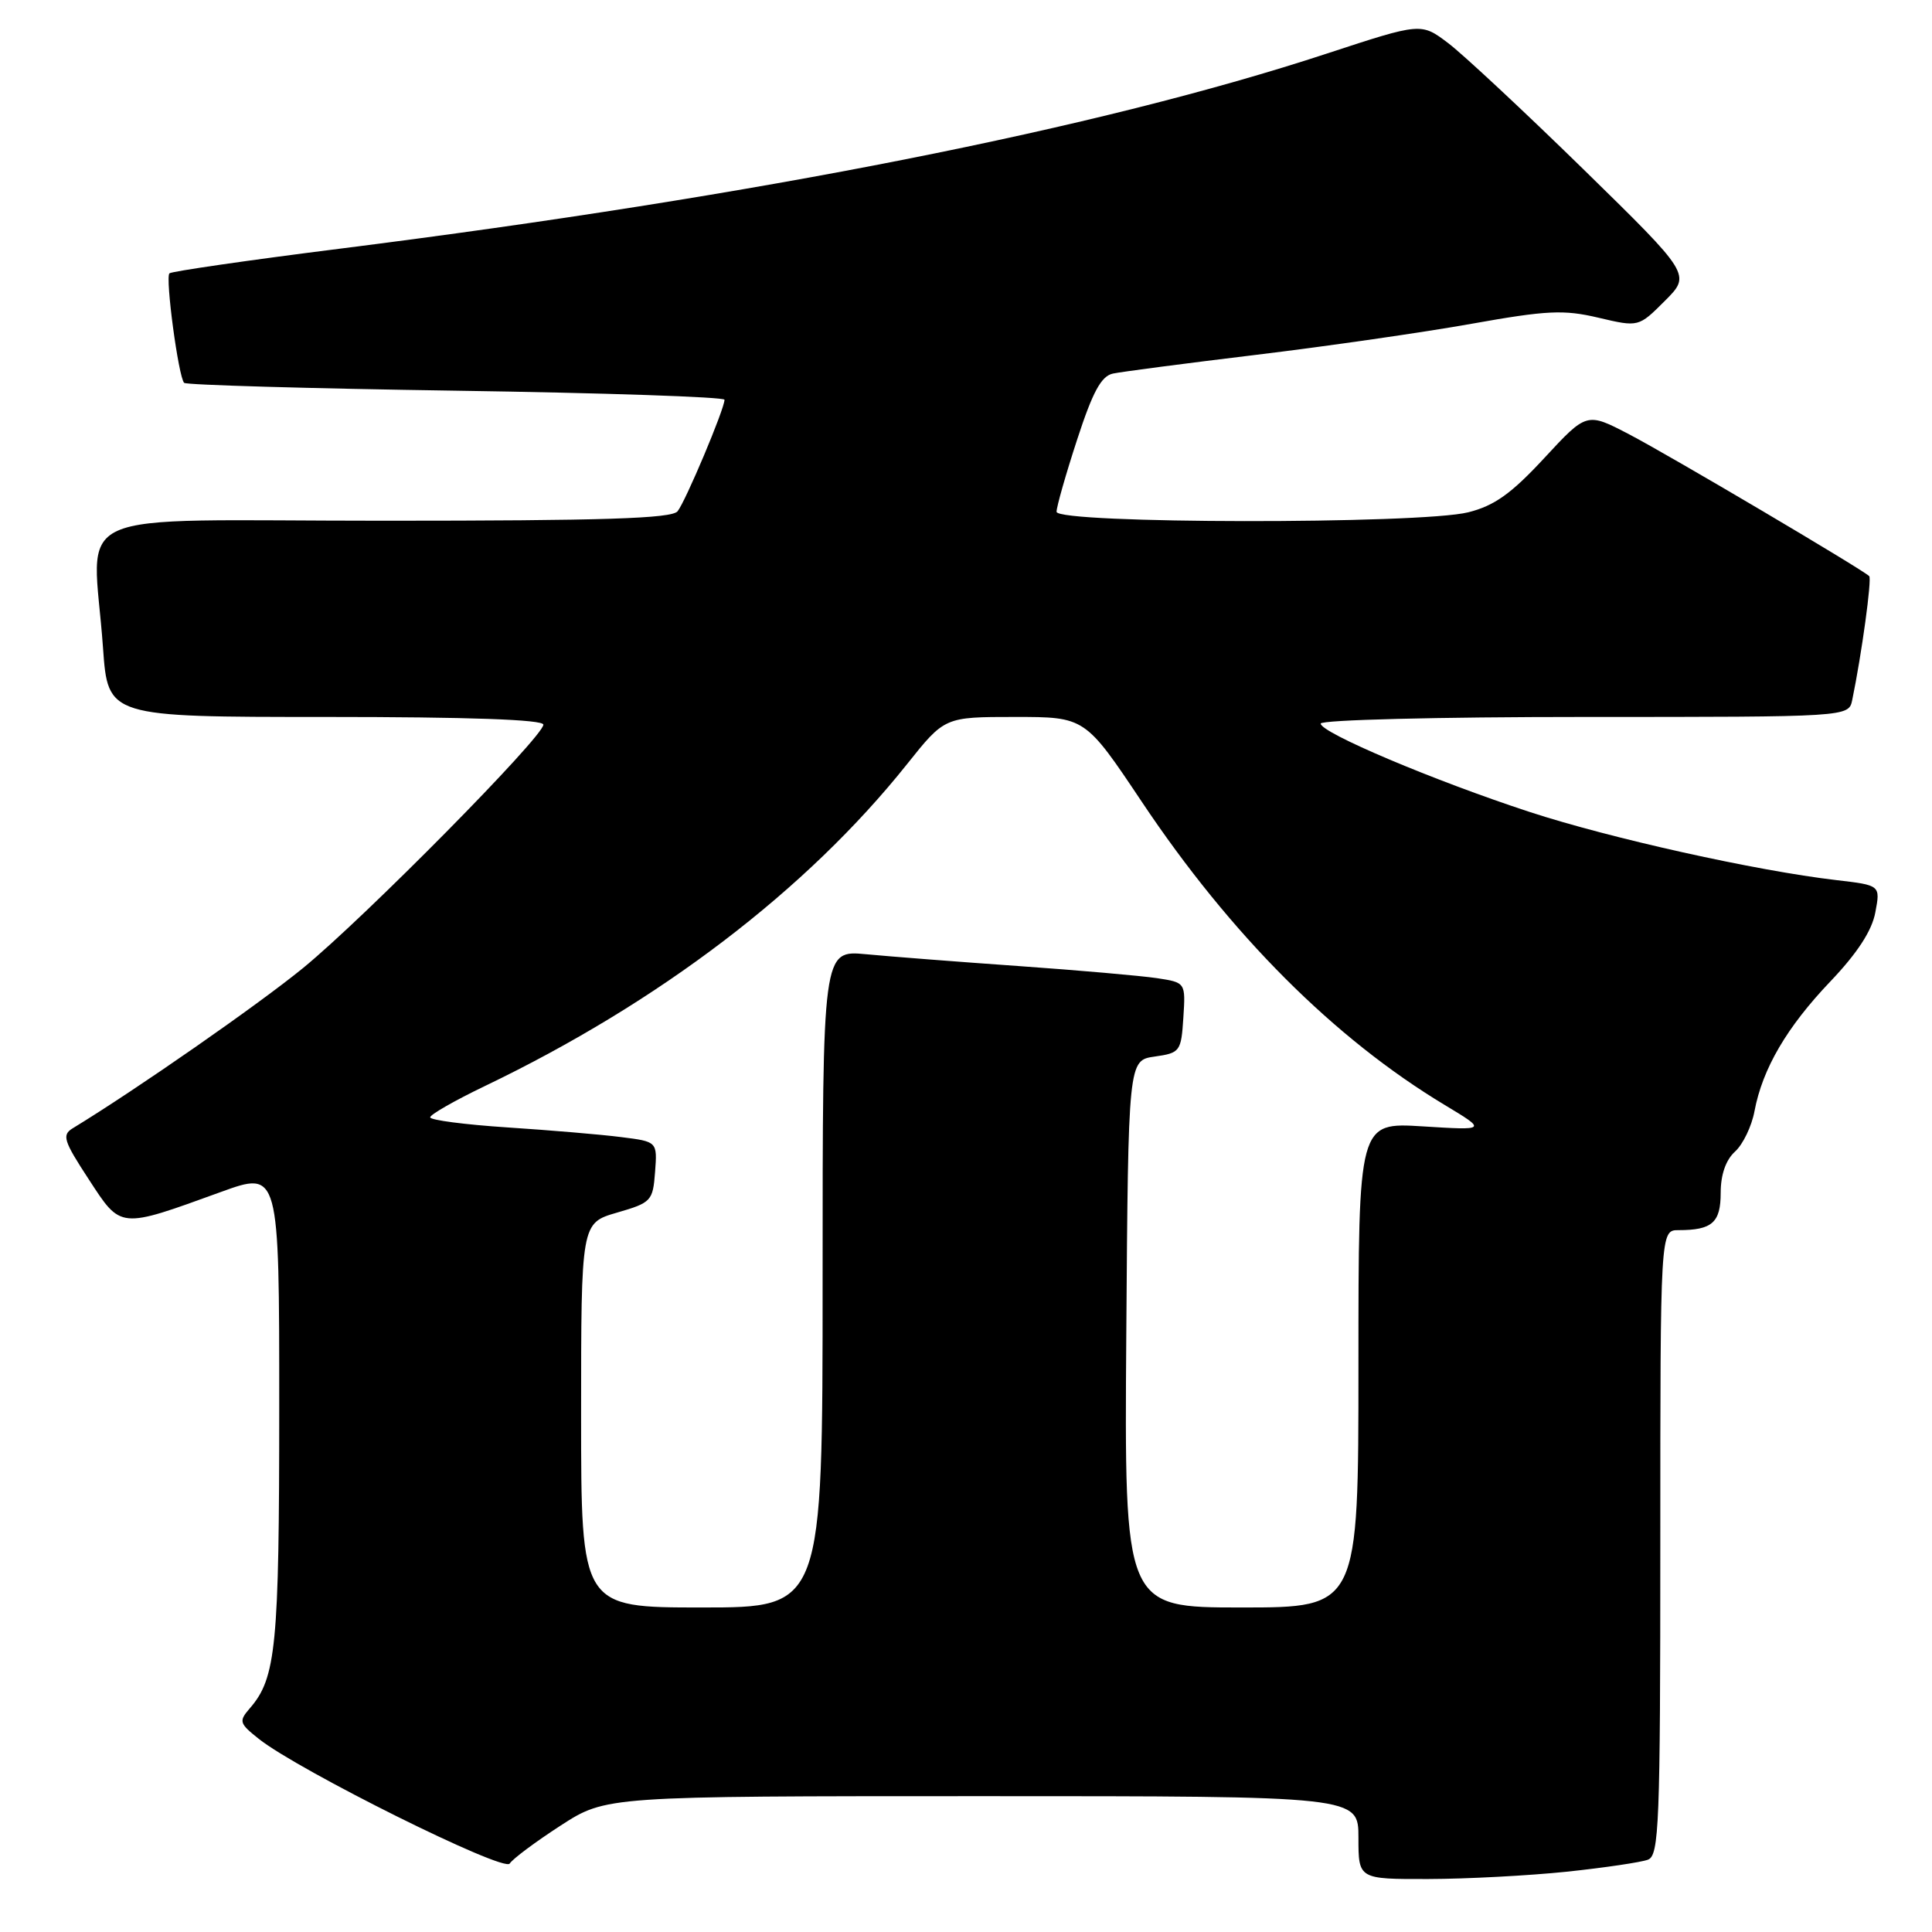 <?xml version="1.0" encoding="UTF-8" standalone="no"?>
<!DOCTYPE svg PUBLIC "-//W3C//DTD SVG 1.1//EN" "http://www.w3.org/Graphics/SVG/1.1/DTD/svg11.dtd" >
<svg xmlns="http://www.w3.org/2000/svg" xmlns:xlink="http://www.w3.org/1999/xlink" version="1.1" viewBox="0 0 256 256">
 <g >
 <path fill="currentColor"
d=" M 207.61 248.01 C 212.62 247.48 217.46 246.76 218.36 246.42 C 219.84 245.85 220.00 241.85 220.00 204.39 C 220.00 163.00 220.00 163.00 222.42 163.00 C 226.87 163.00 228.00 162.00 228.00 158.05 C 228.00 155.64 228.68 153.70 229.90 152.59 C 230.95 151.64 232.11 149.23 232.48 147.23 C 233.54 141.61 236.75 136.11 242.54 130.04 C 246.10 126.30 248.04 123.33 248.49 120.90 C 249.17 117.30 249.17 117.30 243.33 116.62 C 232.70 115.38 213.36 111.08 202.69 107.59 C 189.96 103.42 175.00 97.09 175.00 95.88 C 175.00 95.39 190.47 95.00 209.98 95.00 C 244.96 95.00 244.96 95.00 245.43 92.75 C 246.68 86.71 248.05 76.72 247.68 76.34 C 246.77 75.44 221.20 60.33 215.87 57.55 C 210.25 54.62 210.25 54.62 204.63 60.69 C 200.26 65.41 198.02 67.01 194.56 67.88 C 188.21 69.48 140.00 69.42 140.00 67.81 C 140.00 67.15 141.22 62.86 142.72 58.27 C 144.79 51.91 145.92 49.83 147.47 49.50 C 148.59 49.26 157.15 48.14 166.50 47.01 C 175.85 45.88 188.68 44.03 195.00 42.90 C 204.99 41.12 207.20 41.01 211.81 42.10 C 217.12 43.35 217.12 43.35 220.60 39.87 C 224.08 36.39 224.08 36.39 209.79 22.41 C 201.93 14.73 193.88 7.22 191.90 5.72 C 188.31 3.00 188.31 3.00 175.90 7.07 C 145.61 17.03 100.50 25.95 45.21 32.93 C 32.96 34.47 22.71 35.96 22.45 36.22 C 21.88 36.79 23.65 49.98 24.40 50.73 C 24.68 51.01 40.91 51.48 60.46 51.77 C 80.01 52.06 96.00 52.60 96.00 52.97 C 96.00 54.19 90.83 66.46 89.78 67.75 C 88.99 68.71 79.97 69.00 50.88 69.00 C 7.72 69.00 12.31 66.93 13.65 85.85 C 14.30 95.00 14.30 95.00 43.15 95.00 C 62.16 95.00 72.00 95.35 72.00 96.02 C 72.00 97.61 48.37 121.54 40.18 128.25 C 34.25 133.10 18.02 144.40 9.64 149.50 C 8.18 150.39 8.42 151.16 11.75 156.25 C 16.07 162.88 15.74 162.85 29.25 157.95 C 37.00 155.14 37.00 155.14 37.00 186.42 C 37.00 218.14 36.59 222.34 33.11 226.35 C 31.62 228.07 31.70 228.35 34.28 230.40 C 39.51 234.57 66.80 248.14 67.54 246.93 C 67.93 246.31 70.96 244.05 74.28 241.90 C 80.31 238.00 80.31 238.00 130.16 238.00 C 180.00 238.00 180.00 238.00 180.00 243.50 C 180.00 249.00 180.00 249.00 189.25 248.98 C 194.34 248.97 202.60 248.53 207.61 248.01 Z  M 77.00 187.53 C 77.00 162.06 77.00 162.06 81.75 160.68 C 86.31 159.36 86.51 159.14 86.80 155.29 C 87.10 151.27 87.10 151.27 82.30 150.67 C 79.66 150.33 72.89 149.76 67.25 149.39 C 61.61 149.02 57.00 148.42 57.00 148.05 C 57.00 147.69 60.23 145.84 64.18 143.94 C 87.34 132.83 106.88 117.94 120.19 101.25 C 125.17 95.00 125.17 95.00 134.47 95.00 C 143.78 95.00 143.78 95.00 151.30 106.25 C 163.08 123.88 176.79 137.60 191.44 146.42 C 197.02 149.78 197.02 149.78 188.51 149.25 C 180.00 148.72 180.00 148.72 180.00 180.86 C 180.00 213.00 180.00 213.00 164.49 213.00 C 148.98 213.00 148.98 213.00 149.24 176.75 C 149.50 140.50 149.50 140.50 153.00 140.00 C 156.37 139.52 156.51 139.33 156.80 134.85 C 157.10 130.19 157.10 130.19 153.30 129.61 C 151.21 129.30 142.97 128.57 135.00 128.01 C 127.03 127.45 117.91 126.74 114.75 126.44 C 109.00 125.90 109.00 125.90 109.00 169.45 C 109.00 213.00 109.00 213.00 93.00 213.00 C 77.00 213.00 77.00 213.00 77.00 187.53 Z "/>
</g>
</svg>